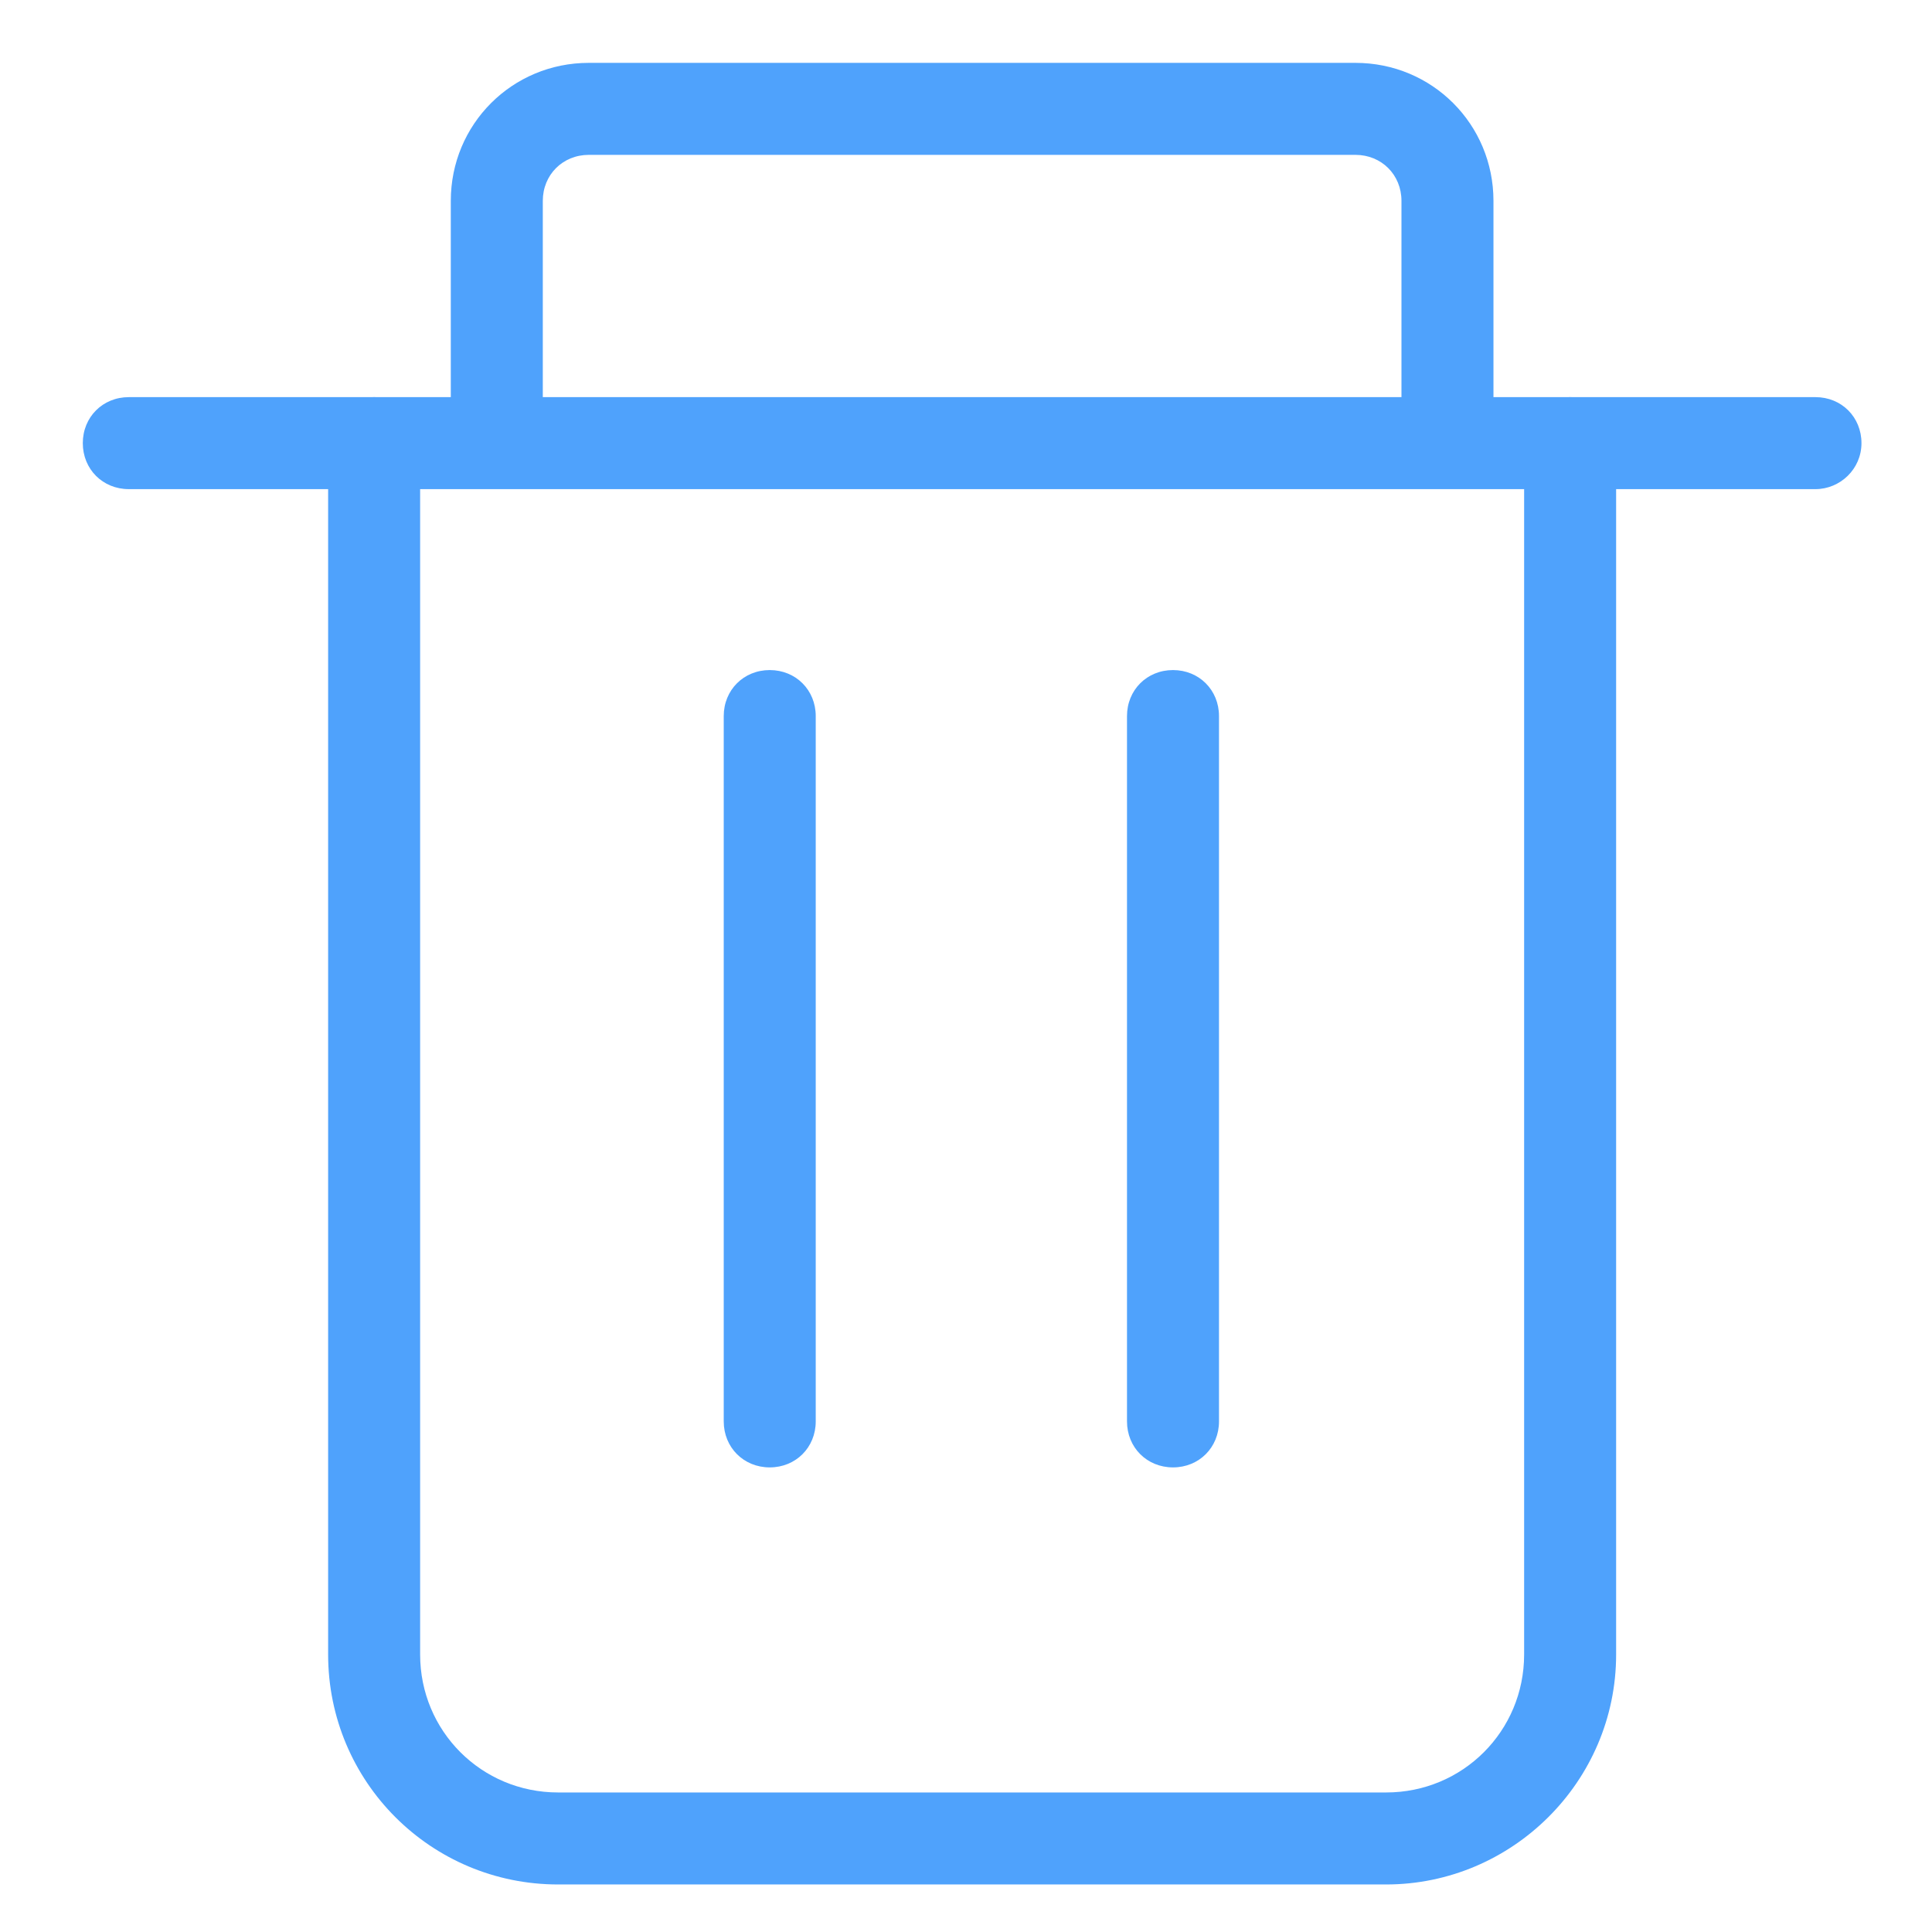<?xml version="1.0" standalone="no"?><!DOCTYPE svg PUBLIC "-//W3C//DTD SVG 1.1//EN" "http://www.w3.org/Graphics/SVG/1.1/DTD/svg11.dtd"><svg t="1528077915031" class="icon" style="" viewBox="0 0 1024 1024" version="1.1" xmlns="http://www.w3.org/2000/svg" p-id="3004" xmlns:xlink="http://www.w3.org/1999/xlink" width="18" height="18"><defs><style type="text/css"></style></defs><path d="M287.695 234.87h-48.762V106.463c0-40.635 32.508-73.143 73.143-73.143h406.349c40.635 0 73.143 32.508 73.143 73.143v123.53h-48.762V106.463c0-13.816-10.565-24.381-24.381-24.381h-406.349c-13.816 0-24.381 10.565-24.381 24.381v128.406z" fill="#4FA2FC" p-id="3005"></path><path d="M962.235 259.251H68.267c-13.816 0-24.381-10.565-24.381-24.381s10.565-24.381 24.381-24.381h893.968c13.816 0 24.381 10.565 24.381 24.381s-11.378 24.381-24.381 24.381z" fill="#4FA2FC" p-id="3006"></path><path d="M734.679 998.806h-438.857c-67.454 0-121.905-54.451-121.905-121.905v-642.032c0-13.816 10.565-24.381 24.381-24.381s24.381 10.565 24.381 24.381v642.032c0 40.635 32.508 73.143 73.143 73.143h438.857c40.635 0 73.143-32.508 73.143-73.143v-642.032c0-13.816 10.565-24.381 24.381-24.381s24.381 10.565 24.381 24.381v642.032c0 67.454-55.263 121.905-121.905 121.905z" fill="#4FA2FC" p-id="3007"></path><path d="M407.975 777.752c-13.816 0-24.381-10.565-24.381-24.381v-373.841c0-13.816 10.565-24.381 24.381-24.381s24.381 10.565 24.381 24.381v373.841c0 13.816-10.565 24.381-24.381 24.381zM621.714 777.752c-13.816 0-24.381-10.565-24.381-24.381v-373.841c0-13.816 10.565-24.381 24.381-24.381s24.381 10.565 24.381 24.381v373.841c0 13.816-10.565 24.381-24.381 24.381z" fill="#4FA2FC" p-id="3008"></path></svg>